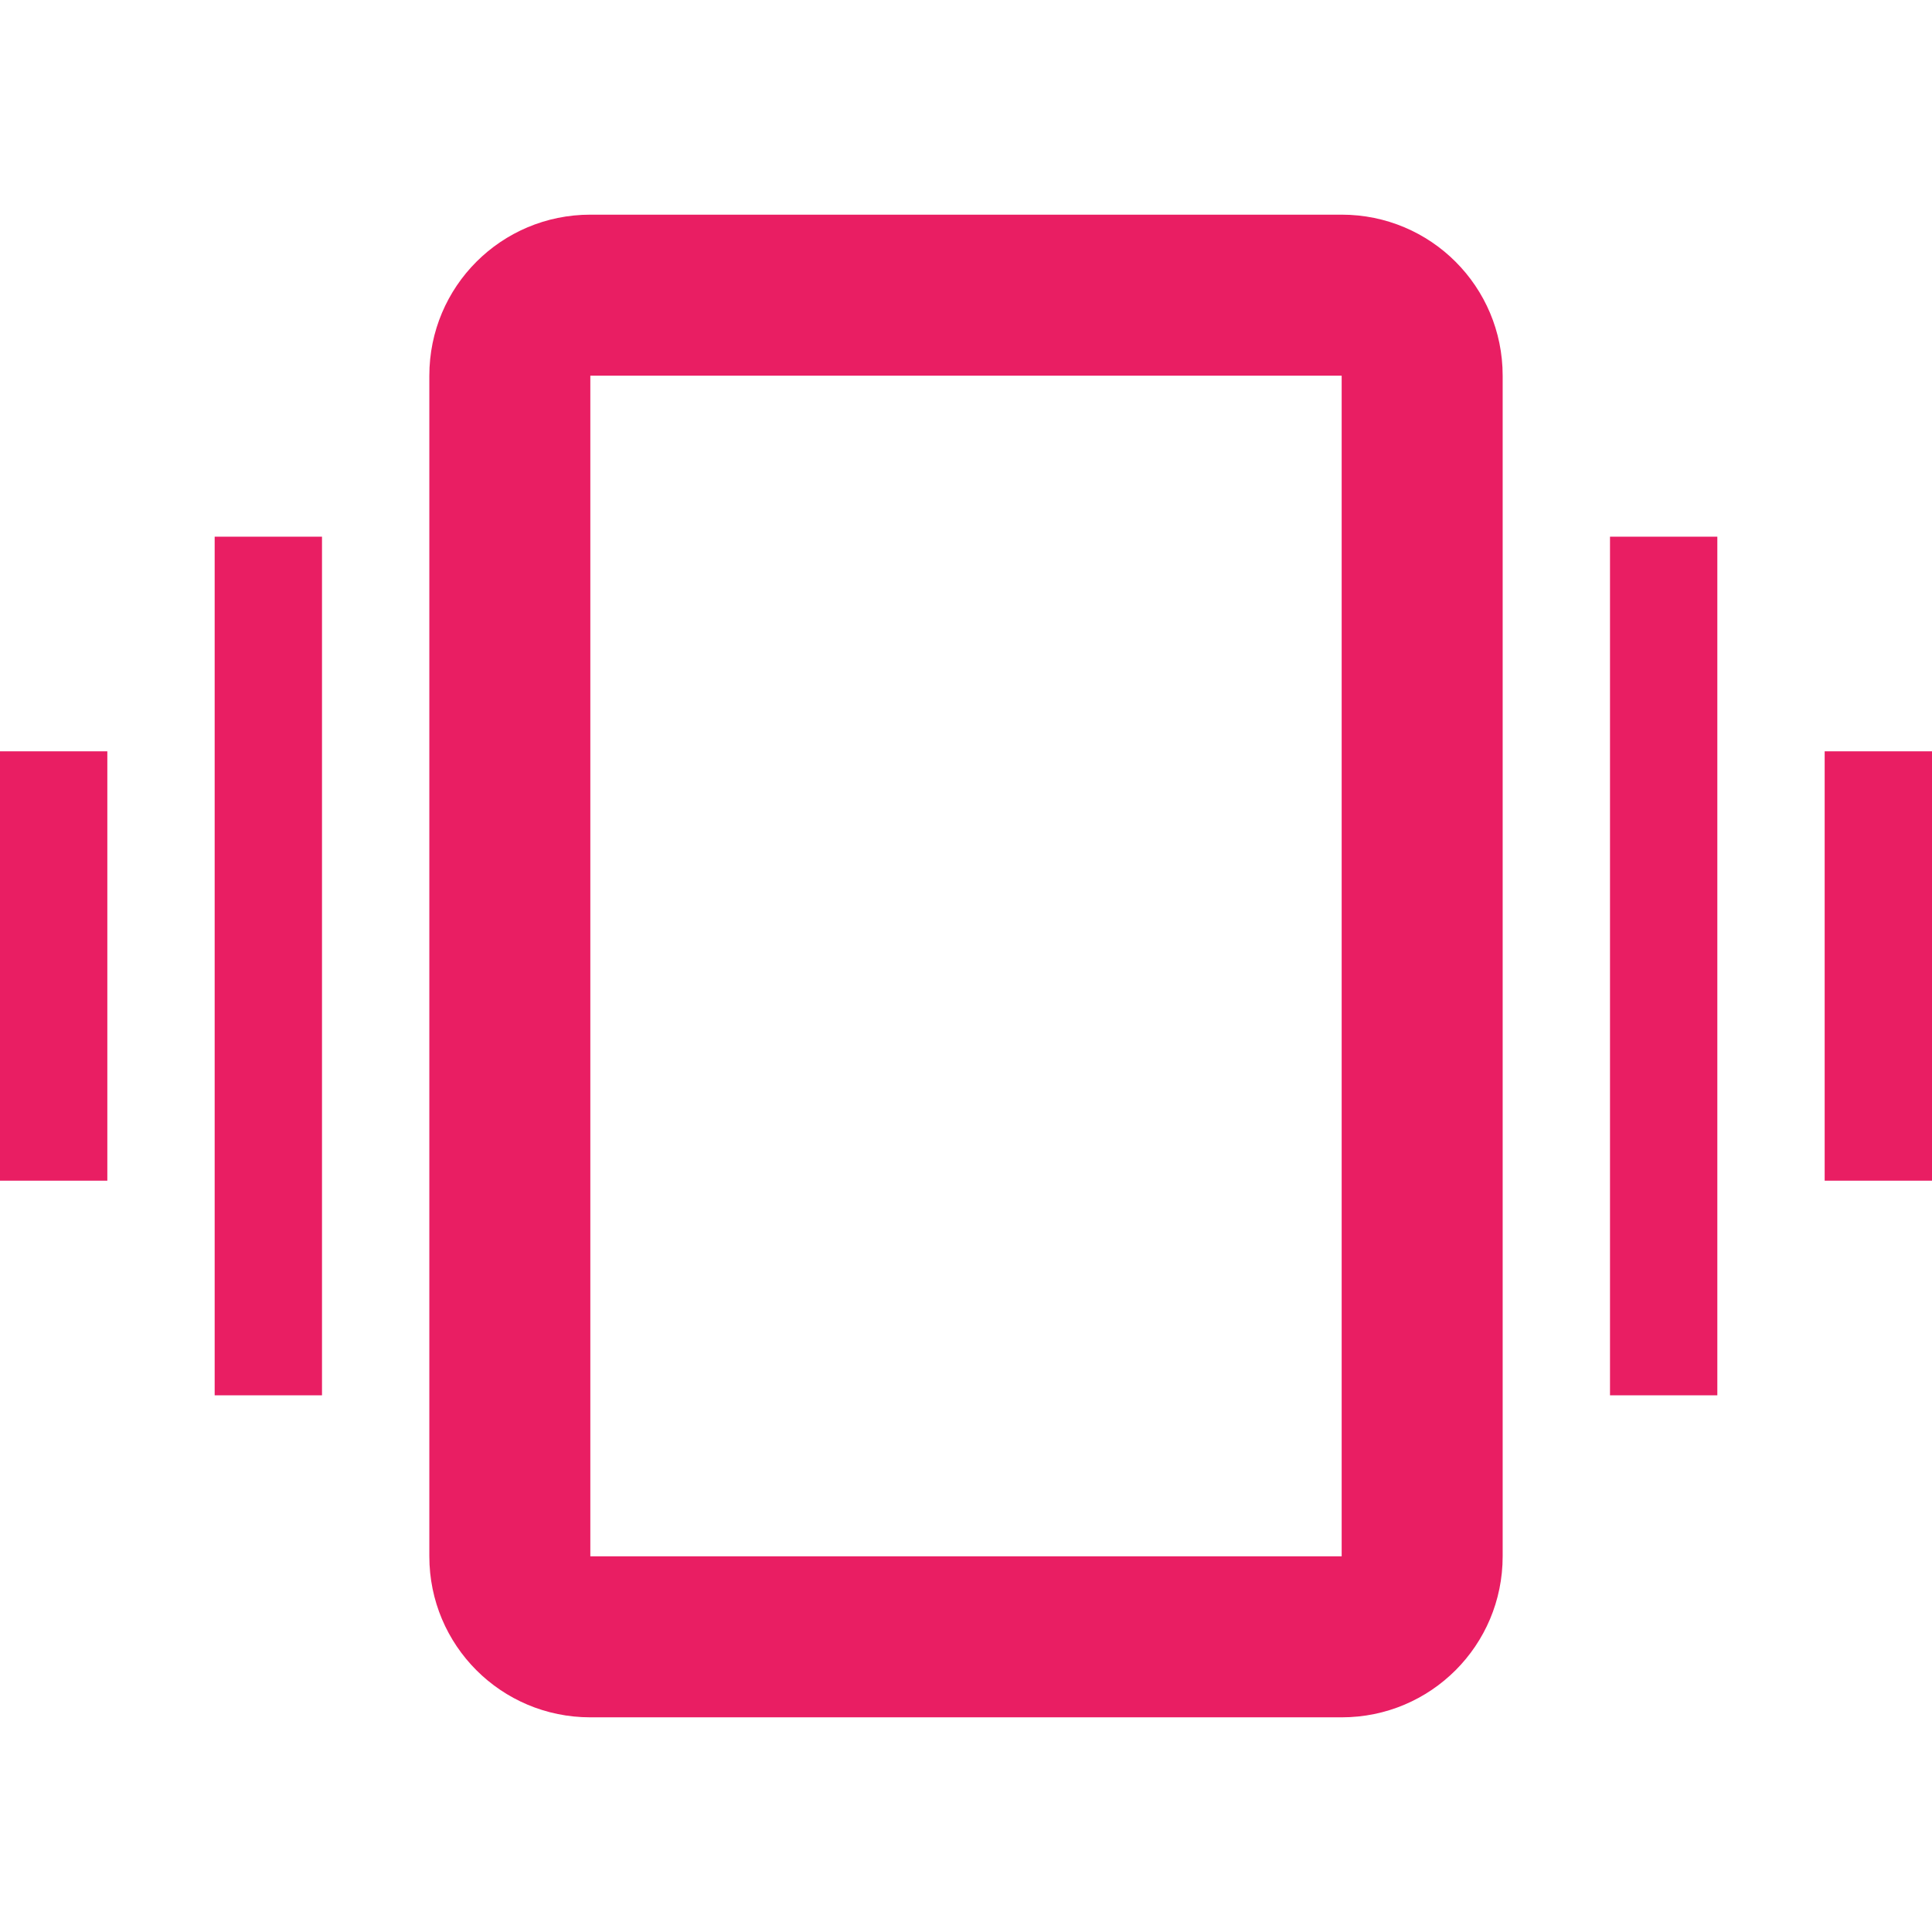 <svg fill="#E91E63" xmlns="http://www.w3.org/2000/svg" width="18" height="18" viewBox="0 0 18 18"><path d="M0 11h1V7H0v4zm2 2h1V5H2v8zm15-6v4h1V7h-1zm-2 6h1V5h-1v8zM12.5 2h-7C4.67 2 4 2.67 4 3.5v11c0 .83.67 1.5 1.5 1.5h7c.83 0 1.5-.67 1.5-1.5v-11c0-.83-.67-1.5-1.5-1.5zm0 12.5h-7v-11h7v11z"/></svg>